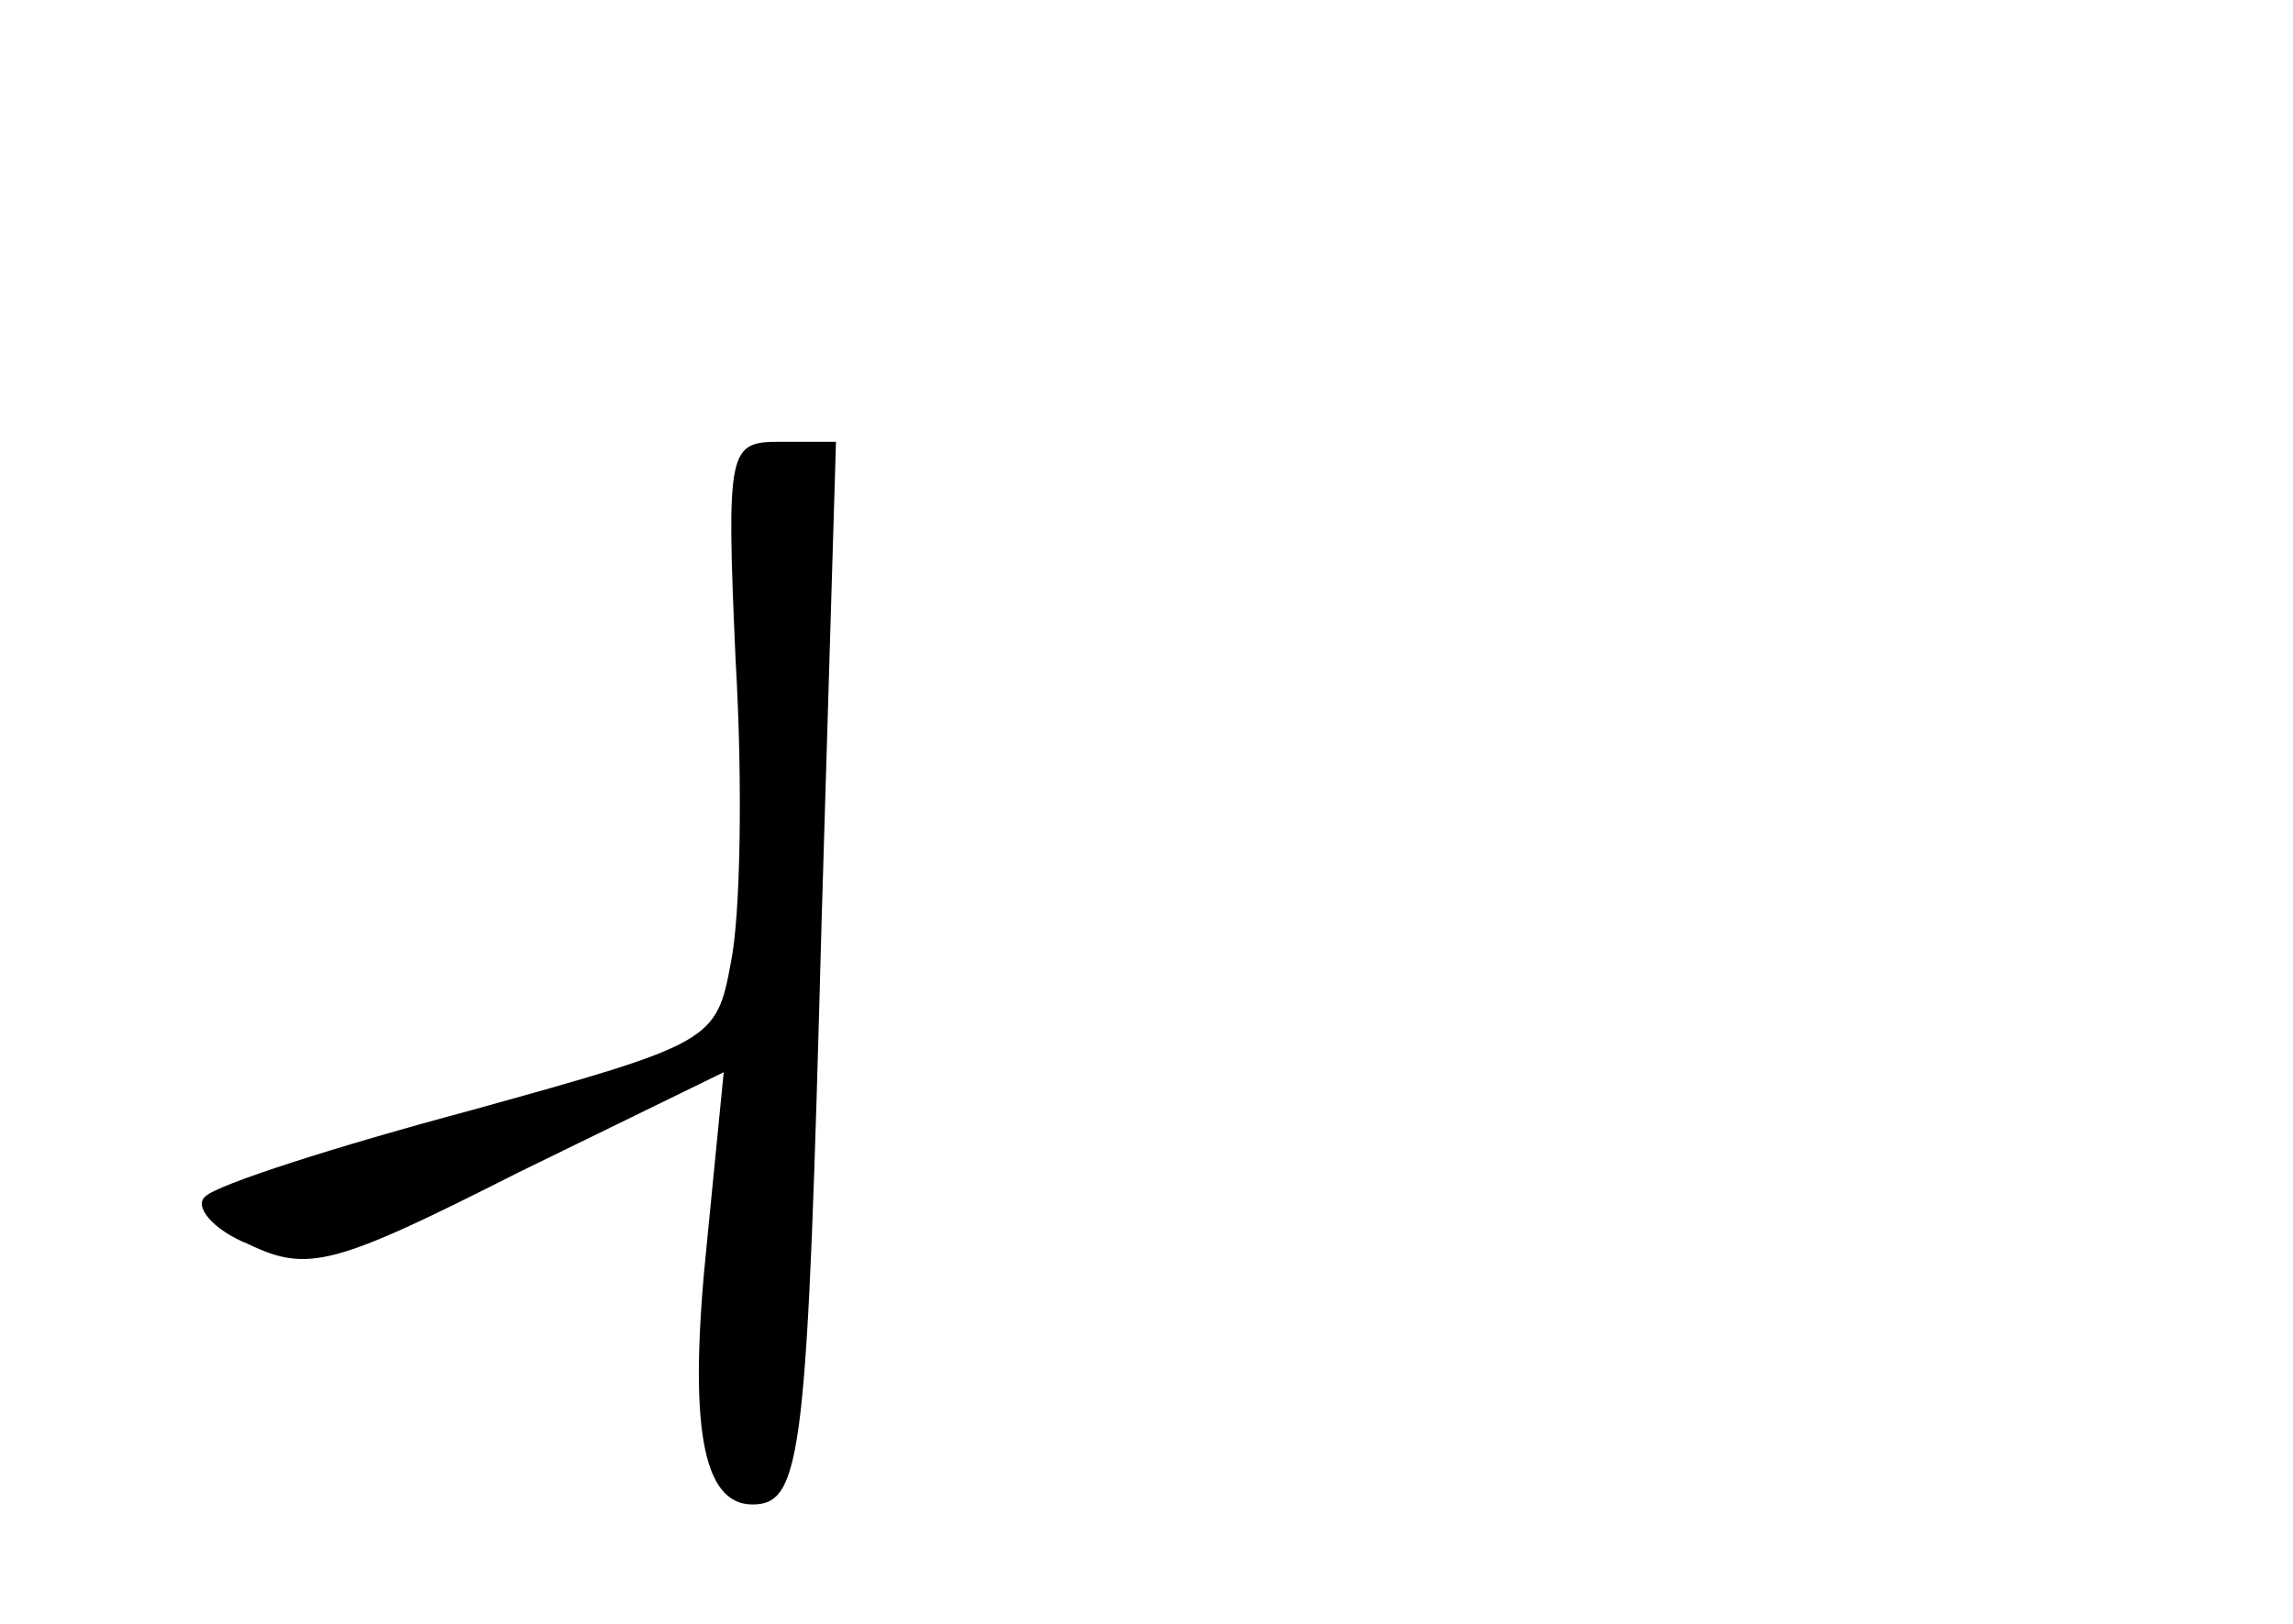 <?xml version="1.0" standalone="no"?>
<!DOCTYPE svg PUBLIC "-//W3C//DTD SVG 20010904//EN"
 "http://www.w3.org/TR/2001/REC-SVG-20010904/DTD/svg10.dtd">
<svg version="1.0" xmlns="http://www.w3.org/2000/svg"
 width="96pt" height="68pt" viewBox="0 0 96 68"
 preserveAspectRatio="xMidYMid meet">
<g transform="translate(0,68) scale(0.1,-0.1)"
fill="#000000" stroke="none">
<path d="M308 403 c3 -51 2 -107 -2 -126 -6 -33 -8 -34 -109 -62 -56 -15 -106
-31 -111 -36 -5 -4 3 -14 18 -20 25 -12 36 -9 113 30 l86 42 -7 -71 c-8 -77
-2 -110 19 -110 21 0 23 21 29 245 l6 200 -23 0 c-22 0 -23 -2 -19 -92z"/>
</g>
</svg>
